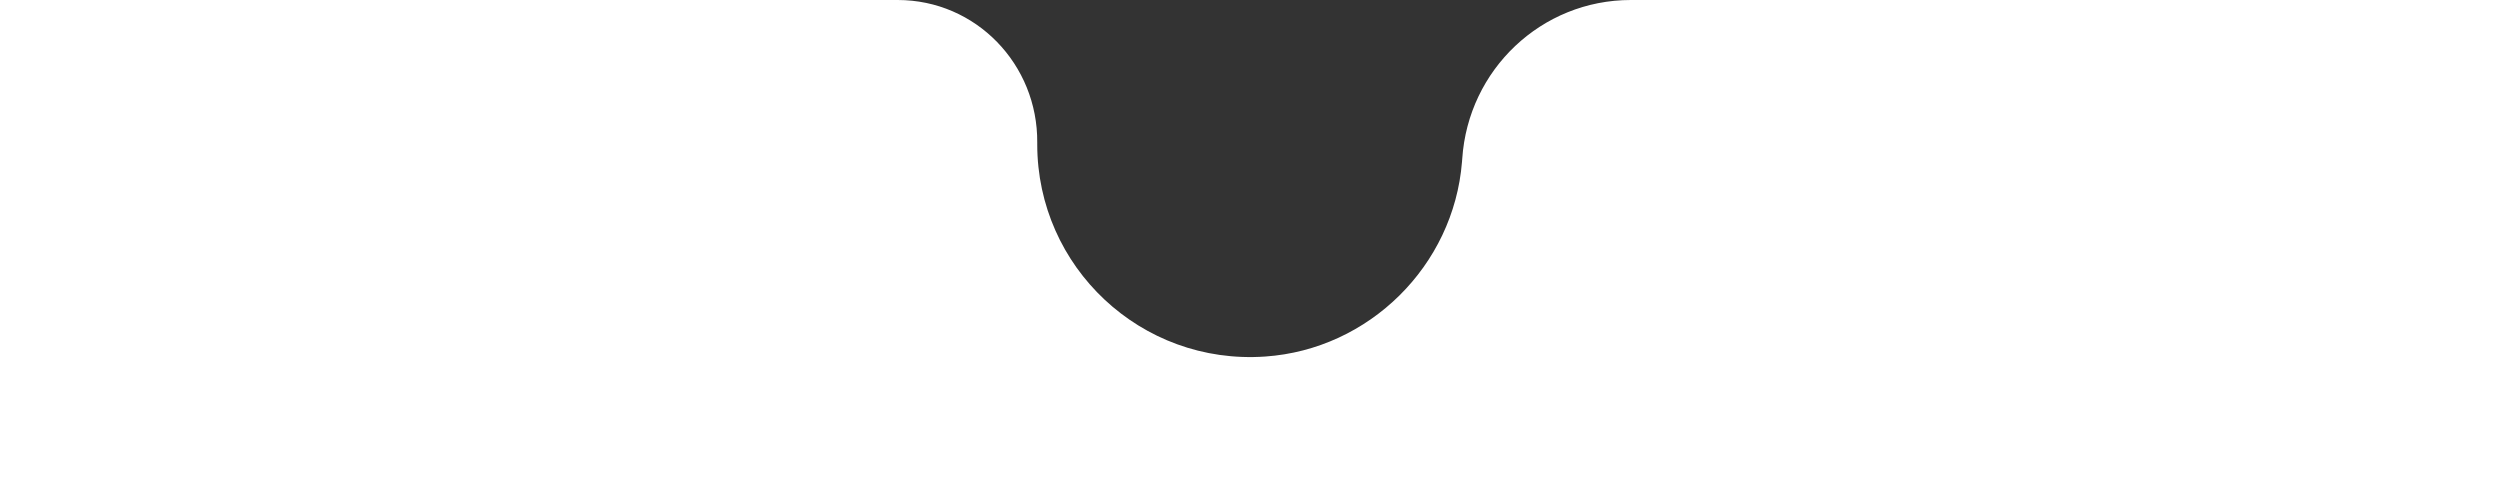 <svg xmlns="http://www.w3.org/2000/svg" height="76" fill="none" viewBox="0 0 390 76"><rect x="0" y="0" width="390" height="76" fill="#333333" stroke="none"/><path fill="#fff" d="M228.11 24.77c-.01.17-.02.33-.04.5-1.31 16.2-14.49 29.23-30.7 30.35-19.4 1.35-35.56-13.99-35.56-33.1v-.26C161.91 10.04 152.25 0 140.03 0H0v76h390V0H254.41c-13.94 0-25.38 10.86-26.3 24.77Z"/></svg>